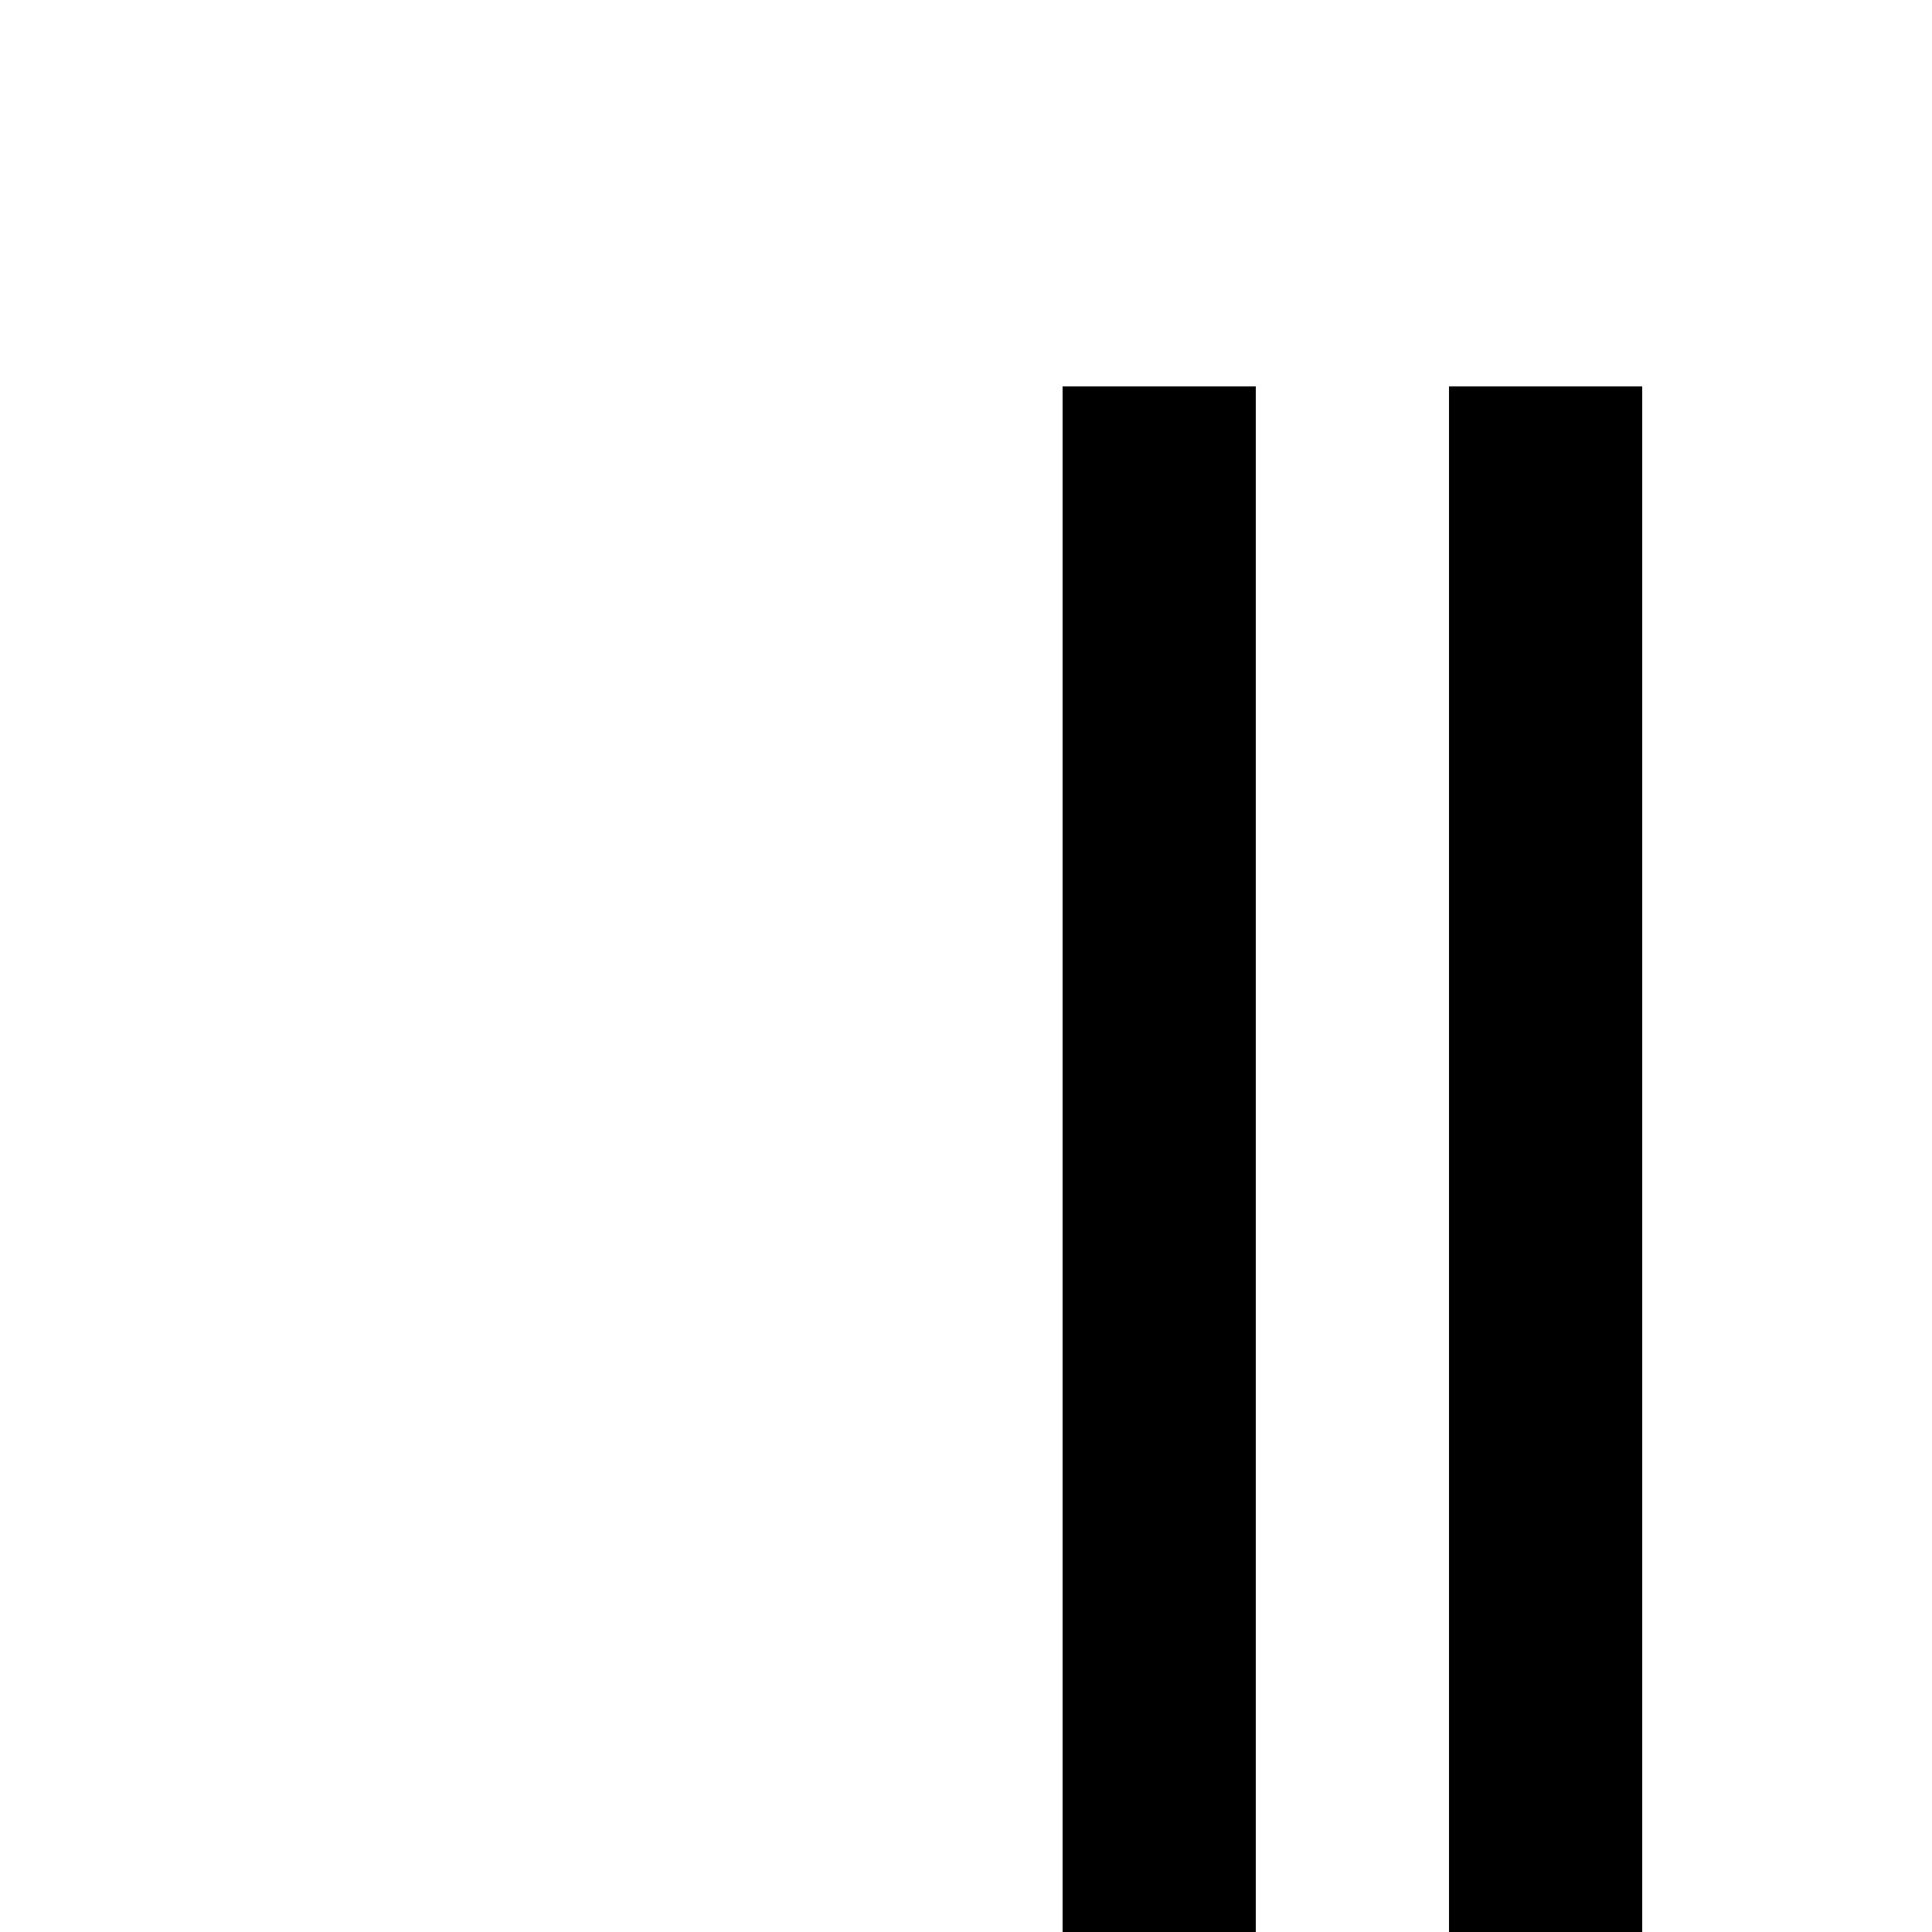 <svg version="1.1" id="Capa_1" xmlns="http://www.w3.org/2000/svg" xmlns:xlink="http://www.w3.org/1999/xlink" x="0px" y="0px"
	 viewBox="-4 -4 20 20" style="enable-background:new 0 0 20 20;" xml:space="preserve">
    <path d="M8,0 v17 M12,0 v17" fill="none" stroke="#000" stroke-width="2px" />
</svg>